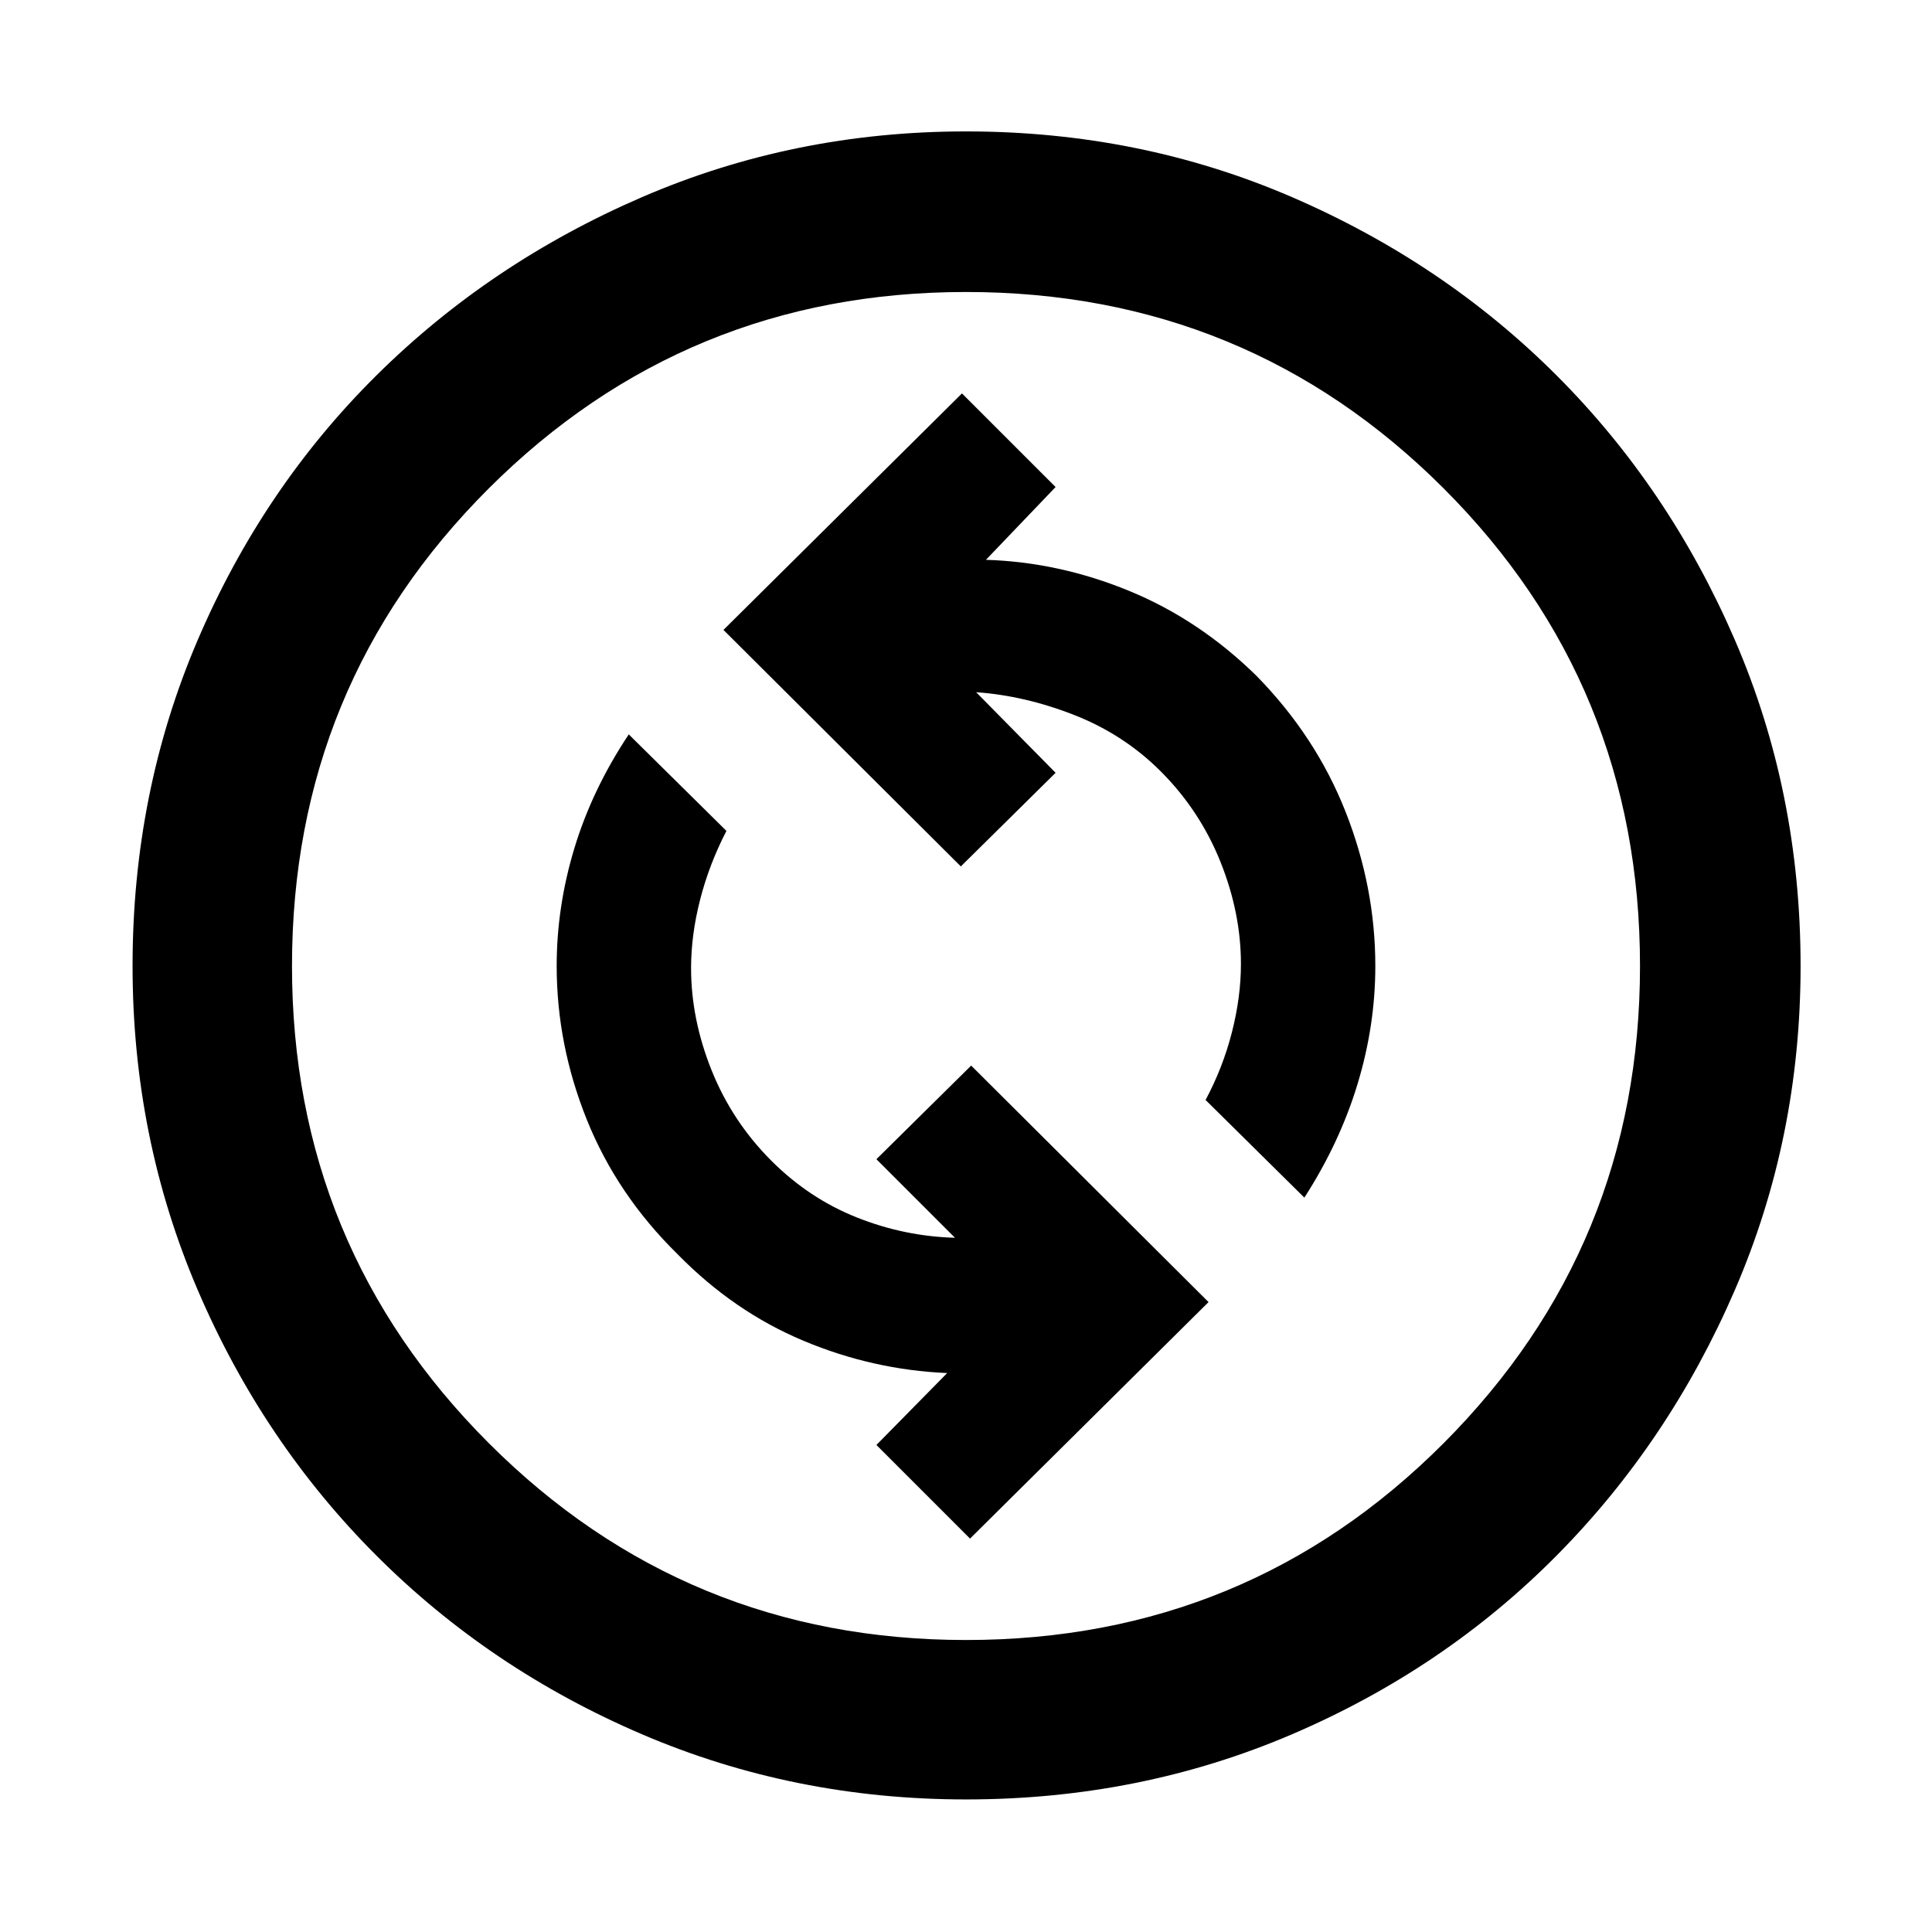 <svg xmlns="http://www.w3.org/2000/svg" height="48" viewBox="0 -960 960 960" width="48"><path d="M482-195.48 600.52-313 482.57-430.52 435.48-384l39.04 39.04q-25.17-.69-48.85-10.13-23.67-9.43-42.41-28.17-19.43-19.44-29.65-44.87-10.22-25.44-10.22-50.87 0-16.43 4.5-34t13.07-34.13l-48.53-47.96q-18.13 27.26-26.97 56.39-8.85 29.13-8.85 58.7 0 39.13 15 76.41 15 37.29 45.13 66.85 27.87 28.44 62.46 42.94 34.58 14.5 71.45 16.06L435.48-242 482-195.48Zm166.13-169.43q17.57-27.26 26.41-56.39 8.85-29.13 8.85-58.7 0-39.13-14.78-76.63-14.78-37.5-44.35-67.63-28.43-27.87-63.24-42.15-34.8-14.29-71.11-15.42L524.52-718 478-764.52 359.48-647l117.95 117.52L524.52-576l-39.48-40.04q24.18 1.69 48.79 11.34 24.6 9.66 42.91 27.96 19.43 19.44 29.65 44.87 10.22 25.44 10.22 50.87 0 16.43-4.5 34t-13.07 33.57l49.09 48.52ZM480-65.87q-85.39 0-160.94-32.35-75.54-32.34-132.02-88.82-56.48-56.48-88.82-132.02Q65.87-394.61 65.87-480q0-86.39 32.35-161.94 32.34-75.54 88.82-131.52 56.48-55.98 132.02-88.61Q394.61-894.7 480-894.7q86.39 0 161.94 32.63 75.54 32.63 131.52 88.61 55.98 55.98 88.61 131.52Q894.7-566.39 894.7-480q0 85.39-32.63 160.94-32.63 75.54-88.61 132.02-55.98 56.48-131.52 88.82Q566.39-65.87 480-65.87Zm0-79.22q139.74 0 237.33-97.8Q814.91-340.7 814.91-480q0-139.74-97.58-237.33-97.59-97.58-237.33-97.58-139.3 0-237.11 97.58-97.8 97.59-97.8 237.33 0 139.3 97.8 237.11 97.81 97.8 237.11 97.8ZM480-480Z"/></svg>